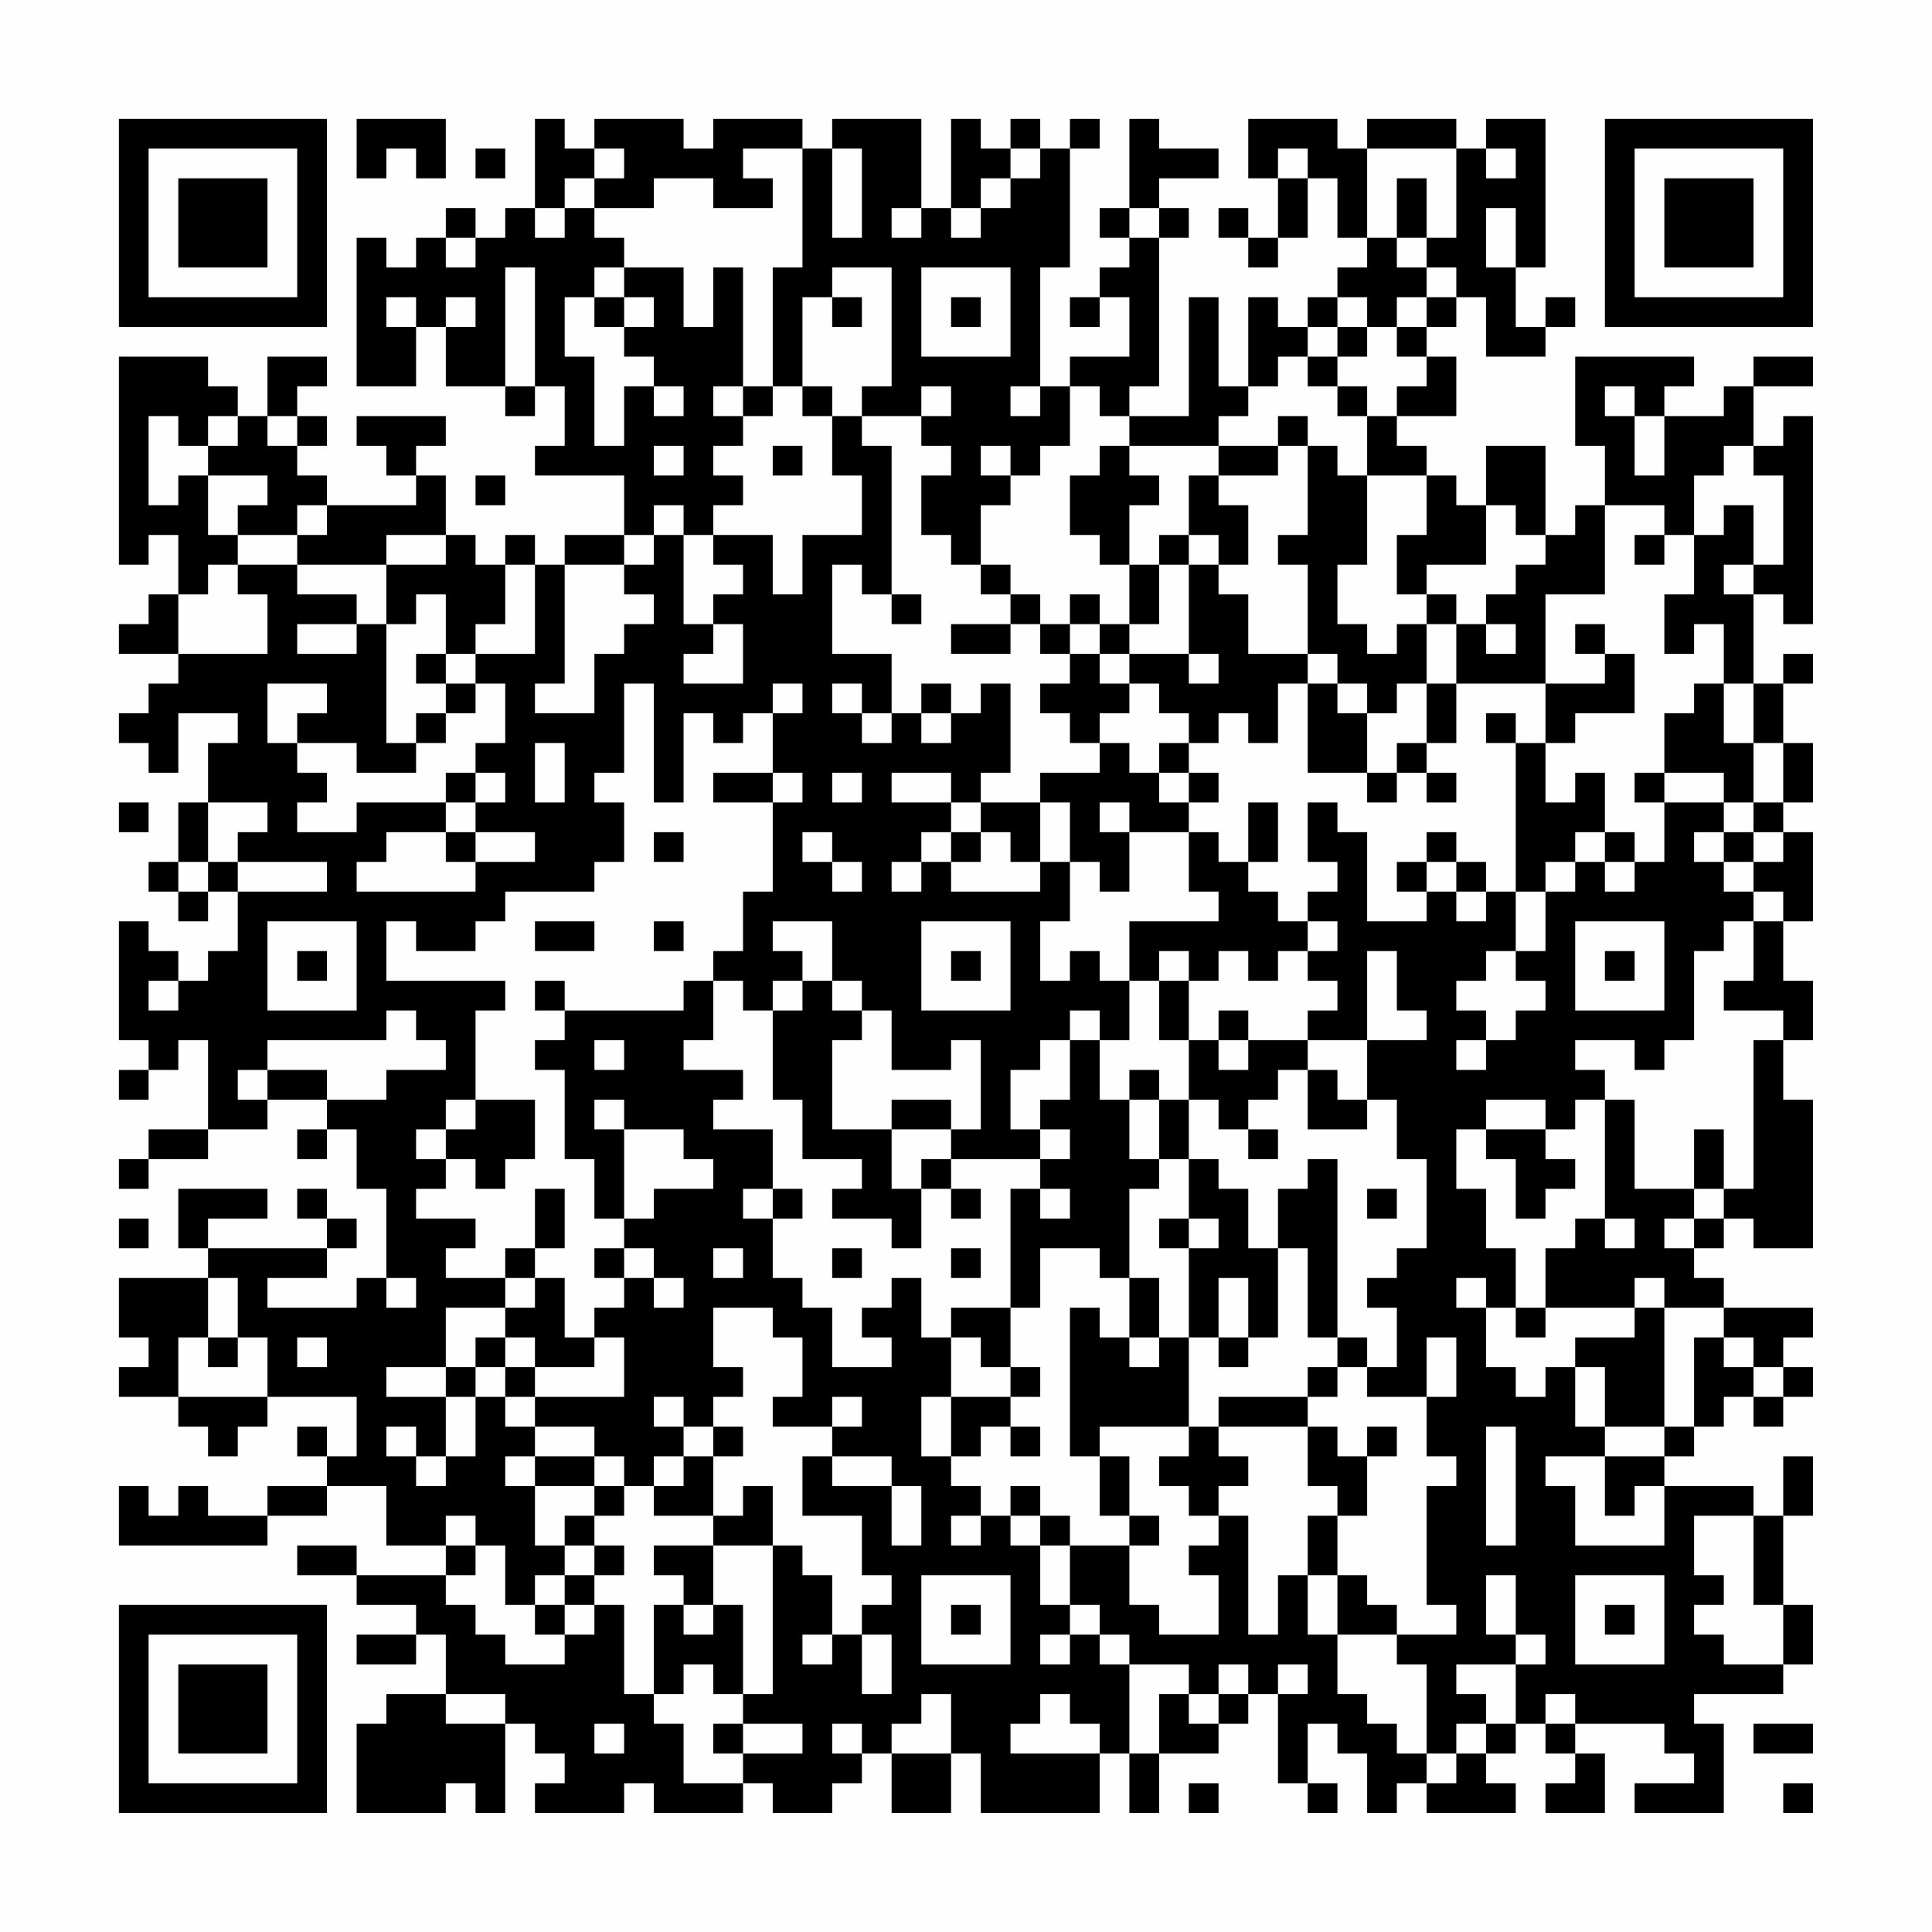 <?xml version="1.0" encoding="UTF-8"?>
<svg xmlns="http://www.w3.org/2000/svg" version="1.1" width="300" height="300" viewBox="0 0 300 300"><rect x="0" y="0" width="300" height="300" fill="#fefefe"/><g transform="scale(4.615)"><g transform="translate(4,4)"><path fill-rule="evenodd" d="M8 0L8 2L9 2L9 1L10 1L10 2L11 2L11 0ZM14 0L14 3L13 3L13 4L12 4L12 3L11 3L11 4L10 4L10 5L9 5L9 4L8 4L8 9L10 9L10 7L11 7L11 9L13 9L13 10L14 10L14 9L15 9L15 11L14 11L14 12L17 12L17 14L15 14L15 15L14 15L14 14L13 14L13 15L12 15L12 14L11 14L11 12L10 12L10 11L11 11L11 10L8 10L8 11L9 11L9 12L10 12L10 13L7 13L7 12L6 12L6 11L7 11L7 10L6 10L6 9L7 9L7 8L5 8L5 10L4 10L4 9L3 9L3 8L0 8L0 15L1 15L1 14L2 14L2 16L1 16L1 17L0 17L0 18L2 18L2 19L1 19L1 20L0 20L0 21L1 21L1 22L2 22L2 20L4 20L4 21L3 21L3 23L2 23L2 25L1 25L1 26L2 26L2 27L3 27L3 26L4 26L4 28L3 28L3 29L2 29L2 28L1 28L1 27L0 27L0 31L1 31L1 32L0 32L0 33L1 33L1 32L2 32L2 31L3 31L3 34L1 34L1 35L0 35L0 36L1 36L1 35L3 35L3 34L5 34L5 33L7 33L7 34L6 34L6 35L7 35L7 34L8 34L8 36L9 36L9 39L8 39L8 40L5 40L5 39L7 39L7 38L8 38L8 37L7 37L7 36L6 36L6 37L7 37L7 38L3 38L3 37L5 37L5 36L2 36L2 38L3 38L3 39L0 39L0 41L1 41L1 42L0 42L0 43L2 43L2 44L3 44L3 45L4 45L4 44L5 44L5 43L8 43L8 45L7 45L7 44L6 44L6 45L7 45L7 46L5 46L5 47L3 47L3 46L2 46L2 47L1 47L1 46L0 46L0 48L5 48L5 47L7 47L7 46L9 46L9 48L11 48L11 49L8 49L8 48L6 48L6 49L8 49L8 50L10 50L10 51L8 51L8 52L10 52L10 51L11 51L11 53L9 53L9 54L8 54L8 57L11 57L11 56L12 56L12 57L13 57L13 54L14 54L14 55L15 55L15 56L14 56L14 57L17 57L17 56L18 56L18 57L21 57L21 56L22 56L22 57L24 57L24 56L25 56L25 55L26 55L26 57L28 57L28 55L29 55L29 57L33 57L33 55L34 55L34 57L35 57L35 55L37 55L37 54L38 54L38 53L39 53L39 56L40 56L40 57L41 57L41 56L40 56L40 54L41 54L41 55L42 55L42 57L43 57L43 56L44 56L44 57L47 57L47 56L46 56L46 55L47 55L47 54L48 54L48 55L49 55L49 56L48 56L48 57L50 57L50 55L49 55L49 54L52 54L52 55L53 55L53 56L51 56L51 57L54 57L54 54L53 54L53 53L56 53L56 52L57 52L57 50L56 50L56 47L57 47L57 45L56 45L56 47L55 47L55 46L52 46L52 45L53 45L53 44L54 44L54 43L55 43L55 44L56 44L56 43L57 43L57 42L56 42L56 41L57 41L57 40L54 40L54 39L53 39L53 38L54 38L54 37L55 37L55 38L57 38L57 33L56 33L56 31L57 31L57 29L56 29L56 27L57 27L57 24L56 24L56 23L57 23L57 21L56 21L56 19L57 19L57 18L56 18L56 19L55 19L55 16L56 16L56 17L57 17L57 10L56 10L56 11L55 11L55 9L57 9L57 8L55 8L55 9L54 9L54 10L52 10L52 9L53 9L53 8L49 8L49 11L50 11L50 13L49 13L49 14L48 14L48 11L46 11L46 13L45 13L45 12L44 12L44 11L43 11L43 10L45 10L45 8L44 8L44 7L45 7L45 6L46 6L46 8L48 8L48 7L49 7L49 6L48 6L48 7L47 7L47 5L48 5L48 0L46 0L46 1L45 1L45 0L42 0L42 1L41 1L41 0L38 0L38 2L39 2L39 4L38 4L38 3L37 3L37 4L38 4L38 5L39 5L39 4L40 4L40 2L41 2L41 4L42 4L42 5L41 5L41 6L40 6L40 7L39 7L39 6L38 6L38 9L37 9L37 6L36 6L36 10L34 10L34 9L35 9L35 4L36 4L36 3L35 3L35 2L37 2L37 1L35 1L35 0L34 0L34 3L33 3L33 4L34 4L34 5L33 5L33 6L32 6L32 7L33 7L33 6L34 6L34 8L32 8L32 9L31 9L31 5L32 5L32 1L33 1L33 0L32 0L32 1L31 1L31 0L30 0L30 1L29 1L29 0L28 0L28 3L27 3L27 0L24 0L24 1L23 1L23 0L20 0L20 1L19 1L19 0L16 0L16 1L15 1L15 0ZM12 1L12 2L13 2L13 1ZM16 1L16 2L15 2L15 3L14 3L14 4L15 4L15 3L16 3L16 4L17 4L17 5L16 5L16 6L15 6L15 8L16 8L16 11L17 11L17 9L18 9L18 10L19 10L19 9L18 9L18 8L17 8L17 7L18 7L18 6L17 6L17 5L19 5L19 7L20 7L20 5L21 5L21 9L20 9L20 10L21 10L21 11L20 11L20 12L21 12L21 13L20 13L20 14L19 14L19 13L18 13L18 14L17 14L17 15L15 15L15 19L14 19L14 20L16 20L16 18L17 18L17 17L18 17L18 16L17 16L17 15L18 15L18 14L19 14L19 17L20 17L20 18L19 18L19 19L21 19L21 17L20 17L20 16L21 16L21 15L20 15L20 14L22 14L22 16L23 16L23 14L25 14L25 12L24 12L24 10L25 10L25 11L26 11L26 16L25 16L25 15L24 15L24 18L26 18L26 20L25 20L25 19L24 19L24 20L25 20L25 21L26 21L26 20L27 20L27 21L28 21L28 20L29 20L29 19L30 19L30 22L29 22L29 23L28 23L28 22L26 22L26 23L28 23L28 24L27 24L27 25L26 25L26 26L27 26L27 25L28 25L28 26L31 26L31 25L32 25L32 27L31 27L31 29L32 29L32 28L33 28L33 29L34 29L34 31L33 31L33 30L32 30L32 31L31 31L31 32L30 32L30 34L31 34L31 35L28 35L28 34L29 34L29 31L28 31L28 32L26 32L26 30L25 30L25 29L24 29L24 27L22 27L22 28L23 28L23 29L22 29L22 30L21 30L21 29L20 29L20 28L21 28L21 26L22 26L22 23L23 23L23 22L22 22L22 20L23 20L23 19L22 19L22 20L21 20L21 21L20 21L20 20L19 20L19 23L18 23L18 19L17 19L17 22L16 22L16 23L17 23L17 25L16 25L16 26L13 26L13 27L12 27L12 28L10 28L10 27L9 27L9 29L13 29L13 30L12 30L12 33L11 33L11 34L10 34L10 35L11 35L11 36L10 36L10 37L12 37L12 38L11 38L11 39L13 39L13 40L11 40L11 42L9 42L9 43L11 43L11 45L10 45L10 44L9 44L9 45L10 45L10 46L11 46L11 45L12 45L12 43L13 43L13 44L14 44L14 45L13 45L13 46L14 46L14 48L15 48L15 49L14 49L14 50L13 50L13 48L12 48L12 47L11 47L11 48L12 48L12 49L11 49L11 50L12 50L12 51L13 51L13 52L15 52L15 51L16 51L16 50L17 50L17 53L18 53L18 54L19 54L19 56L21 56L21 55L23 55L23 54L21 54L21 53L22 53L22 48L23 48L23 49L24 49L24 51L23 51L23 52L24 52L24 51L25 51L25 53L26 53L26 51L25 51L25 50L26 50L26 49L25 49L25 47L23 47L23 45L24 45L24 46L26 46L26 48L27 48L27 46L26 46L26 45L24 45L24 44L25 44L25 43L24 43L24 44L22 44L22 43L23 43L23 41L22 41L22 40L20 40L20 42L21 42L21 43L20 43L20 44L19 44L19 43L18 43L18 44L19 44L19 45L18 45L18 46L17 46L17 45L16 45L16 44L14 44L14 43L17 43L17 41L16 41L16 40L17 40L17 39L18 39L18 40L19 40L19 39L18 39L18 38L17 38L17 37L18 37L18 36L20 36L20 35L19 35L19 34L17 34L17 33L16 33L16 34L17 34L17 37L16 37L16 35L15 35L15 32L14 32L14 31L15 31L15 30L19 30L19 29L20 29L20 31L19 31L19 32L21 32L21 33L20 33L20 34L22 34L22 36L21 36L21 37L22 37L22 39L23 39L23 40L24 40L24 42L26 42L26 41L25 41L25 40L26 40L26 39L27 39L27 41L28 41L28 43L27 43L27 45L28 45L28 46L29 46L29 47L28 47L28 48L29 48L29 47L30 47L30 48L31 48L31 50L32 50L32 51L31 51L31 52L32 52L32 51L33 51L33 52L34 52L34 55L35 55L35 53L36 53L36 54L37 54L37 53L38 53L38 52L37 52L37 53L36 53L36 52L34 52L34 51L33 51L33 50L32 50L32 48L34 48L34 50L35 50L35 51L37 51L37 49L36 49L36 48L37 48L37 47L38 47L38 51L39 51L39 49L40 49L40 51L41 51L41 53L42 53L42 54L43 54L43 55L44 55L44 56L45 56L45 55L46 55L46 54L47 54L47 52L48 52L48 51L47 51L47 49L46 49L46 51L47 51L47 52L45 52L45 53L46 53L46 54L45 54L45 55L44 55L44 52L43 52L43 51L45 51L45 50L44 50L44 46L45 46L45 45L44 45L44 43L45 43L45 41L44 41L44 43L42 43L42 42L43 42L43 40L42 40L42 39L43 39L43 38L44 38L44 35L43 35L43 33L42 33L42 31L44 31L44 30L43 30L43 28L42 28L42 31L40 31L40 30L41 30L41 29L40 29L40 28L41 28L41 27L40 27L40 26L41 26L41 25L40 25L40 23L41 23L41 24L42 24L42 27L44 27L44 26L45 26L45 27L46 27L46 26L47 26L47 28L46 28L46 29L45 29L45 30L46 30L46 31L45 31L45 32L46 32L46 31L47 31L47 30L48 30L48 29L47 29L47 28L48 28L48 26L49 26L49 25L50 25L50 26L51 26L51 25L52 25L52 23L54 23L54 24L53 24L53 25L54 25L54 26L55 26L55 27L54 27L54 28L53 28L53 31L52 31L52 32L51 32L51 31L49 31L49 32L50 32L50 33L49 33L49 34L48 34L48 33L46 33L46 34L45 34L45 36L46 36L46 38L47 38L47 40L46 40L46 39L45 39L45 40L46 40L46 42L47 42L47 43L48 43L48 42L49 42L49 44L50 44L50 45L48 45L48 46L49 46L49 48L52 48L52 46L51 46L51 47L50 47L50 45L52 45L52 44L53 44L53 41L54 41L54 42L55 42L55 43L56 43L56 42L55 42L55 41L54 41L54 40L52 40L52 39L51 39L51 40L48 40L48 38L49 38L49 37L50 37L50 38L51 38L51 37L50 37L50 33L51 33L51 36L53 36L53 37L52 37L52 38L53 38L53 37L54 37L54 36L55 36L55 31L56 31L56 30L54 30L54 29L55 29L55 27L56 27L56 26L55 26L55 25L56 25L56 24L55 24L55 23L56 23L56 21L55 21L55 19L54 19L54 17L53 17L53 18L52 18L52 16L53 16L53 14L54 14L54 13L55 13L55 15L54 15L54 16L55 16L55 15L56 15L56 12L55 12L55 11L54 11L54 12L53 12L53 14L52 14L52 13L50 13L50 16L48 16L48 19L45 19L45 17L46 17L46 18L47 18L47 17L46 17L46 16L47 16L47 15L48 15L48 14L47 14L47 13L46 13L46 15L44 15L44 16L43 16L43 14L44 14L44 12L42 12L42 10L43 10L43 9L44 9L44 8L43 8L43 7L44 7L44 6L45 6L45 5L44 5L44 4L45 4L45 1L42 1L42 4L43 4L43 5L44 5L44 6L43 6L43 7L42 7L42 6L41 6L41 7L40 7L40 8L39 8L39 9L38 9L38 10L37 10L37 11L34 11L34 10L33 10L33 9L32 9L32 11L31 11L31 12L30 12L30 11L29 11L29 12L30 12L30 13L29 13L29 15L28 15L28 14L27 14L27 12L28 12L28 11L27 11L27 10L28 10L28 9L27 9L27 10L25 10L25 9L26 9L26 5L24 5L24 6L23 6L23 9L22 9L22 5L23 5L23 1L21 1L21 2L22 2L22 3L20 3L20 2L18 2L18 3L16 3L16 2L17 2L17 1ZM24 1L24 4L25 4L25 1ZM30 1L30 2L29 2L29 3L28 3L28 4L29 4L29 3L30 3L30 2L31 2L31 1ZM39 1L39 2L40 2L40 1ZM46 1L46 2L47 2L47 1ZM43 2L43 4L44 4L44 2ZM26 3L26 4L27 4L27 3ZM34 3L34 4L35 4L35 3ZM46 3L46 5L47 5L47 3ZM11 4L11 5L12 5L12 4ZM13 5L13 9L14 9L14 5ZM27 5L27 8L30 8L30 5ZM9 6L9 7L10 7L10 6ZM11 6L11 7L12 7L12 6ZM16 6L16 7L17 7L17 6ZM24 6L24 7L25 7L25 6ZM28 6L28 7L29 7L29 6ZM41 7L41 8L40 8L40 9L41 9L41 10L42 10L42 9L41 9L41 8L42 8L42 7ZM21 9L21 10L22 10L22 9ZM23 9L23 10L24 10L24 9ZM30 9L30 10L31 10L31 9ZM50 9L50 10L51 10L51 12L52 12L52 10L51 10L51 9ZM1 10L1 13L2 13L2 12L3 12L3 14L4 14L4 15L3 15L3 16L2 16L2 18L5 18L5 16L4 16L4 15L6 15L6 16L8 16L8 17L6 17L6 18L8 18L8 17L9 17L9 21L10 21L10 22L8 22L8 21L6 21L6 20L7 20L7 19L5 19L5 21L6 21L6 22L7 22L7 23L6 23L6 24L8 24L8 23L11 23L11 24L9 24L9 25L8 25L8 26L12 26L12 25L14 25L14 24L12 24L12 23L13 23L13 22L12 22L12 21L13 21L13 19L12 19L12 18L14 18L14 15L13 15L13 17L12 17L12 18L11 18L11 16L10 16L10 17L9 17L9 15L11 15L11 14L9 14L9 15L6 15L6 14L7 14L7 13L6 13L6 14L4 14L4 13L5 13L5 12L3 12L3 11L4 11L4 10L3 10L3 11L2 11L2 10ZM5 10L5 11L6 11L6 10ZM39 10L39 11L37 11L37 12L36 12L36 14L35 14L35 15L34 15L34 13L35 13L35 12L34 12L34 11L33 11L33 12L32 12L32 14L33 14L33 15L34 15L34 17L33 17L33 16L32 16L32 17L31 17L31 16L30 16L30 15L29 15L29 16L30 16L30 17L28 17L28 18L30 18L30 17L31 17L31 18L32 18L32 19L31 19L31 20L32 20L32 21L33 21L33 22L31 22L31 23L29 23L29 24L28 24L28 25L29 25L29 24L30 24L30 25L31 25L31 23L32 23L32 25L33 25L33 26L34 26L34 24L36 24L36 26L37 26L37 27L34 27L34 29L35 29L35 31L36 31L36 33L35 33L35 32L34 32L34 33L33 33L33 31L32 31L32 33L31 33L31 34L32 34L32 35L31 35L31 36L30 36L30 40L28 40L28 41L29 41L29 42L30 42L30 43L28 43L28 45L29 45L29 44L30 44L30 45L31 45L31 44L30 44L30 43L31 43L31 42L30 42L30 40L31 40L31 38L33 38L33 39L34 39L34 41L33 41L33 40L32 40L32 45L33 45L33 47L34 47L34 48L35 48L35 47L34 47L34 45L33 45L33 44L36 44L36 45L35 45L35 46L36 46L36 47L37 47L37 46L38 46L38 45L37 45L37 44L40 44L40 46L41 46L41 47L40 47L40 49L41 49L41 51L43 51L43 50L42 50L42 49L41 49L41 47L42 47L42 45L43 45L43 44L42 44L42 45L41 45L41 44L40 44L40 43L41 43L41 42L42 42L42 41L41 41L41 35L40 35L40 36L39 36L39 38L38 38L38 36L37 36L37 35L36 35L36 33L37 33L37 34L38 34L38 35L39 35L39 34L38 34L38 33L39 33L39 32L40 32L40 34L42 34L42 33L41 33L41 32L40 32L40 31L38 31L38 30L37 30L37 31L36 31L36 29L37 29L37 28L38 28L38 29L39 29L39 28L40 28L40 27L39 27L39 26L38 26L38 25L39 25L39 23L38 23L38 25L37 25L37 24L36 24L36 23L37 23L37 22L36 22L36 21L37 21L37 20L38 20L38 21L39 21L39 19L40 19L40 22L42 22L42 23L43 23L43 22L44 22L44 23L45 23L45 22L44 22L44 21L45 21L45 19L44 19L44 17L45 17L45 16L44 16L44 17L43 17L43 18L42 18L42 17L41 17L41 15L42 15L42 12L41 12L41 11L40 11L40 10ZM18 11L18 12L19 12L19 11ZM22 11L22 12L23 12L23 11ZM39 11L39 12L37 12L37 13L38 13L38 15L37 15L37 14L36 14L36 15L35 15L35 17L34 17L34 18L33 18L33 17L32 17L32 18L33 18L33 19L34 19L34 20L33 20L33 21L34 21L34 22L35 22L35 23L36 23L36 22L35 22L35 21L36 21L36 20L35 20L35 19L34 19L34 18L36 18L36 19L37 19L37 18L36 18L36 15L37 15L37 16L38 16L38 18L40 18L40 19L41 19L41 20L42 20L42 22L43 22L43 21L44 21L44 19L43 19L43 20L42 20L42 19L41 19L41 18L40 18L40 15L39 15L39 14L40 14L40 11ZM12 12L12 13L13 13L13 12ZM51 14L51 15L52 15L52 14ZM26 16L26 17L27 17L27 16ZM49 17L49 18L50 18L50 19L48 19L48 21L47 21L47 20L46 20L46 21L47 21L47 26L48 26L48 25L49 25L49 24L50 24L50 25L51 25L51 24L50 24L50 22L49 22L49 23L48 23L48 21L49 21L49 20L51 20L51 18L50 18L50 17ZM10 18L10 19L11 19L11 20L10 20L10 21L11 21L11 20L12 20L12 19L11 19L11 18ZM27 19L27 20L28 20L28 19ZM53 19L53 20L52 20L52 22L51 22L51 23L52 23L52 22L54 22L54 23L55 23L55 21L54 21L54 19ZM14 21L14 23L15 23L15 21ZM11 22L11 23L12 23L12 22ZM20 22L20 23L22 23L22 22ZM24 22L24 23L25 23L25 22ZM0 23L0 24L1 24L1 23ZM3 23L3 25L2 25L2 26L3 26L3 25L4 25L4 26L7 26L7 25L4 25L4 24L5 24L5 23ZM33 23L33 24L34 24L34 23ZM11 24L11 25L12 25L12 24ZM18 24L18 25L19 25L19 24ZM23 24L23 25L24 25L24 26L25 26L25 25L24 25L24 24ZM44 24L44 25L43 25L43 26L44 26L44 25L45 25L45 26L46 26L46 25L45 25L45 24ZM54 24L54 25L55 25L55 24ZM5 27L5 30L8 30L8 27ZM14 27L14 28L16 28L16 27ZM18 27L18 28L19 28L19 27ZM27 27L27 30L30 30L30 27ZM49 27L49 30L52 30L52 27ZM6 28L6 29L7 29L7 28ZM28 28L28 29L29 29L29 28ZM35 28L35 29L36 29L36 28ZM50 28L50 29L51 29L51 28ZM1 29L1 30L2 30L2 29ZM14 29L14 30L15 30L15 29ZM23 29L23 30L22 30L22 33L23 33L23 35L25 35L25 36L24 36L24 37L26 37L26 38L27 38L27 36L28 36L28 37L29 37L29 36L28 36L28 35L27 35L27 36L26 36L26 34L28 34L28 33L26 33L26 34L24 34L24 31L25 31L25 30L24 30L24 29ZM9 30L9 31L5 31L5 32L4 32L4 33L5 33L5 32L7 32L7 33L9 33L9 32L11 32L11 31L10 31L10 30ZM16 31L16 32L17 32L17 31ZM37 31L37 32L38 32L38 31ZM12 33L12 34L11 34L11 35L12 35L12 36L13 36L13 35L14 35L14 33ZM34 33L34 35L35 35L35 36L34 36L34 39L35 39L35 41L34 41L34 42L35 42L35 41L36 41L36 44L37 44L37 43L40 43L40 42L41 42L41 41L40 41L40 38L39 38L39 41L38 41L38 39L37 39L37 41L36 41L36 38L37 38L37 37L36 37L36 35L35 35L35 33ZM46 34L46 35L47 35L47 37L48 37L48 36L49 36L49 35L48 35L48 34ZM53 34L53 36L54 36L54 34ZM14 36L14 38L13 38L13 39L14 39L14 40L13 40L13 41L12 41L12 42L11 42L11 43L12 43L12 42L13 42L13 43L14 43L14 42L16 42L16 41L15 41L15 39L14 39L14 38L15 38L15 36ZM22 36L22 37L23 37L23 36ZM31 36L31 37L32 37L32 36ZM42 36L42 37L43 37L43 36ZM0 37L0 38L1 38L1 37ZM35 37L35 38L36 38L36 37ZM16 38L16 39L17 39L17 38ZM20 38L20 39L21 39L21 38ZM24 38L24 39L25 39L25 38ZM28 38L28 39L29 39L29 38ZM3 39L3 41L2 41L2 43L5 43L5 41L4 41L4 39ZM9 39L9 40L10 40L10 39ZM47 40L47 41L48 41L48 40ZM51 40L51 41L49 41L49 42L50 42L50 44L52 44L52 40ZM3 41L3 42L4 42L4 41ZM6 41L6 42L7 42L7 41ZM13 41L13 42L14 42L14 41ZM37 41L37 42L38 42L38 41ZM20 44L20 45L19 45L19 46L18 46L18 47L20 47L20 48L18 48L18 49L19 49L19 50L18 50L18 53L19 53L19 52L20 52L20 53L21 53L21 50L20 50L20 48L22 48L22 46L21 46L21 47L20 47L20 45L21 45L21 44ZM46 44L46 48L47 48L47 44ZM14 45L14 46L16 46L16 47L15 47L15 48L16 48L16 49L15 49L15 50L14 50L14 51L15 51L15 50L16 50L16 49L17 49L17 48L16 48L16 47L17 47L17 46L16 46L16 45ZM30 46L30 47L31 47L31 48L32 48L32 47L31 47L31 46ZM53 47L53 49L54 49L54 50L53 50L53 51L54 51L54 52L56 52L56 50L55 50L55 47ZM27 49L27 52L30 52L30 49ZM49 49L49 52L52 52L52 49ZM19 50L19 51L20 51L20 50ZM28 50L28 51L29 51L29 50ZM50 50L50 51L51 51L51 50ZM39 52L39 53L40 53L40 52ZM11 53L11 54L13 54L13 53ZM27 53L27 54L26 54L26 55L28 55L28 53ZM31 53L31 54L30 54L30 55L33 55L33 54L32 54L32 53ZM48 53L48 54L49 54L49 53ZM16 54L16 55L17 55L17 54ZM20 54L20 55L21 55L21 54ZM24 54L24 55L25 55L25 54ZM55 54L55 55L57 55L57 54ZM36 56L36 57L37 57L37 56ZM56 56L56 57L57 57L57 56ZM0 0L0 7L7 7L7 0ZM1 1L1 6L6 6L6 1ZM2 2L2 5L5 5L5 2ZM50 0L50 7L57 7L57 0ZM51 1L51 6L56 6L56 1ZM52 2L52 5L55 5L55 2ZM0 50L0 57L7 57L7 50ZM1 51L1 56L6 56L6 51ZM2 52L2 55L5 55L5 52Z" fill="#000000"/></g></g></svg>

